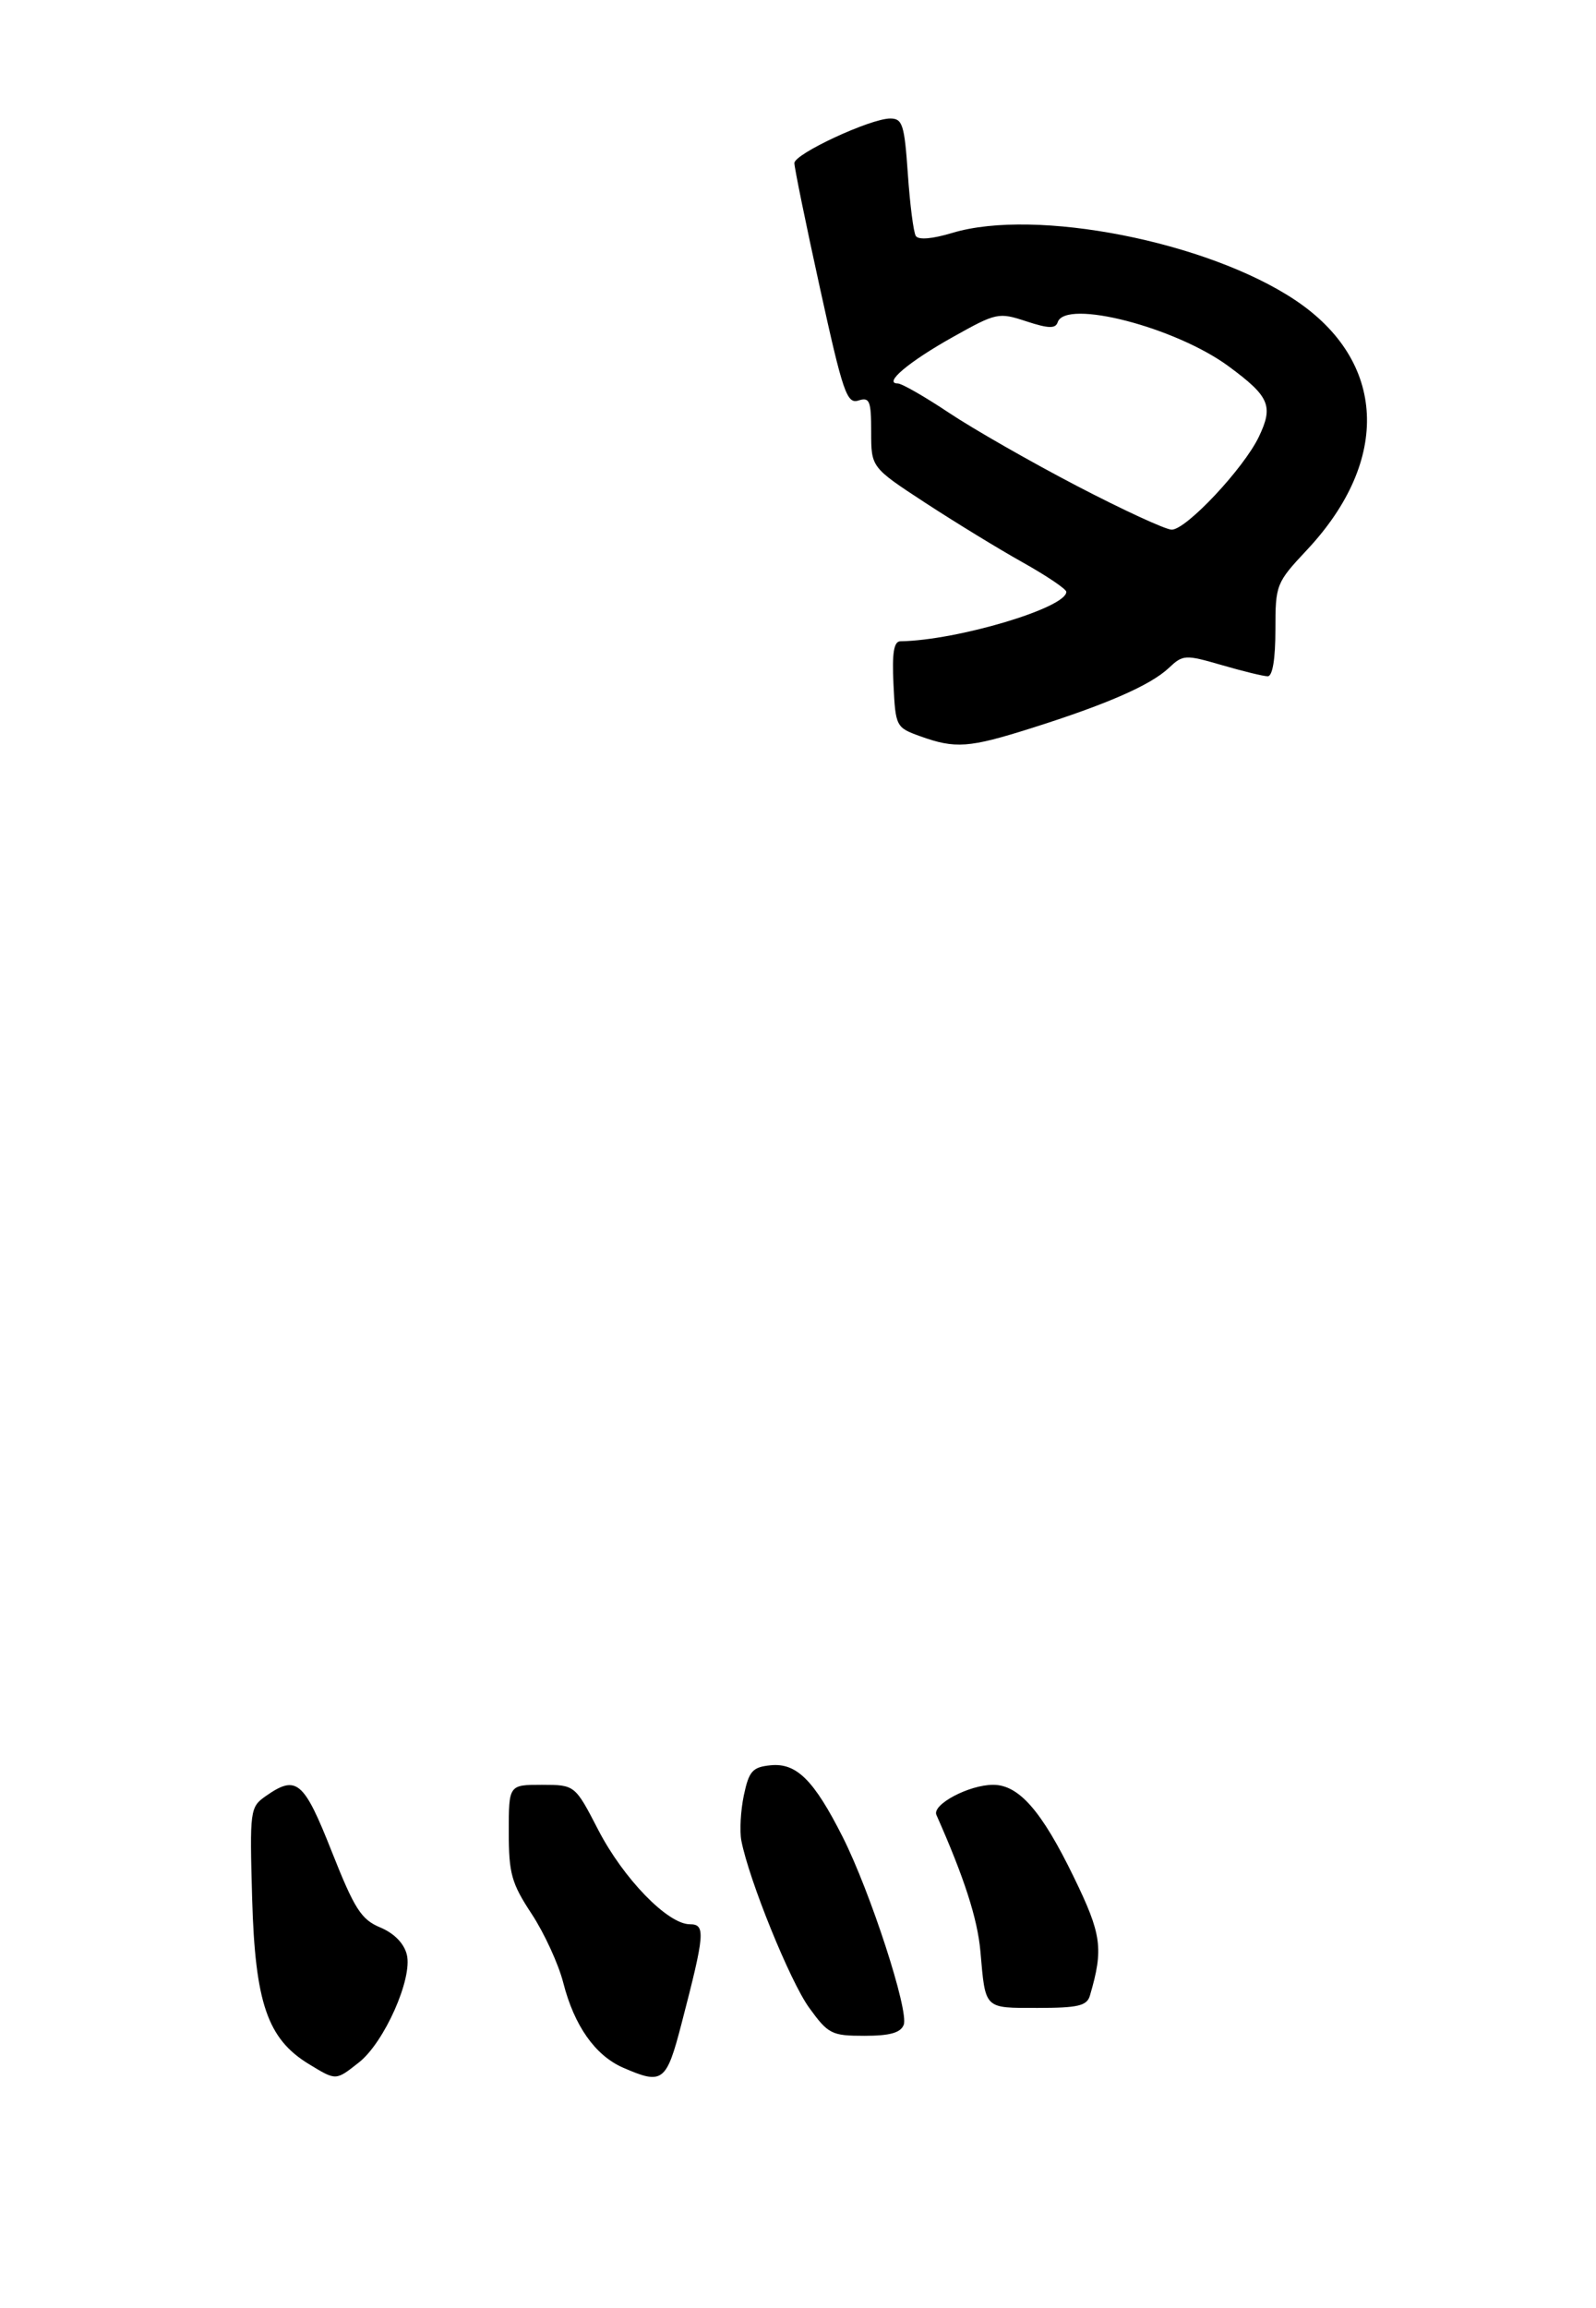 <?xml version="1.0" encoding="UTF-8" standalone="no"?>
<!DOCTYPE svg PUBLIC "-//W3C//DTD SVG 1.1//EN" "http://www.w3.org/Graphics/SVG/1.1/DTD/svg11.dtd" >
<svg xmlns="http://www.w3.org/2000/svg" xmlns:xlink="http://www.w3.org/1999/xlink" version="1.1" viewBox="0 0 229 331">
 <g >
 <path fill="currentColor"
d=" M 51.50 295.82 C 55.14 292.96 59.23 283.75 58.37 280.35 C 57.97 278.74 56.55 277.29 54.56 276.46 C 51.83 275.32 50.87 273.83 47.60 265.57 C 43.58 255.40 42.54 254.53 38.13 257.62 C 35.87 259.21 35.82 259.58 36.18 272.37 C 36.61 287.26 38.38 292.43 44.29 296.04 C 48.27 298.46 48.14 298.46 51.50 295.82 Z  M 97.79 290.25 C 101.15 277.33 101.26 276.00 98.98 276.00 C 95.81 276.00 89.45 269.45 85.84 262.47 C 82.50 256.01 82.50 256.01 77.75 256.00 C 73.00 256.00 73.00 256.00 73.00 262.76 C 73.00 268.73 73.39 270.12 76.28 274.51 C 78.09 277.26 80.13 281.70 80.82 284.39 C 82.39 290.56 85.41 294.83 89.40 296.57 C 95.08 299.05 95.61 298.65 97.79 290.25 Z  M 129.67 290.42 C 130.43 288.43 124.89 271.38 120.92 263.50 C 116.79 255.32 114.29 252.83 110.57 253.20 C 107.97 253.46 107.47 254.02 106.73 257.50 C 106.27 259.70 106.11 262.62 106.37 264.00 C 107.46 269.65 113.36 284.19 116.09 287.96 C 118.84 291.76 119.32 292.00 124.04 292.00 C 127.69 292.00 129.23 291.57 129.67 290.42 Z  M 156.38 286.25 C 158.36 279.50 158.09 277.49 154.07 269.23 C 149.46 259.74 146.19 256.00 142.50 256.00 C 139.04 256.00 133.70 258.83 134.36 260.32 C 138.36 269.33 140.25 275.20 140.67 279.86 C 141.41 288.28 141.13 288.00 148.90 288.00 C 154.67 288.00 155.95 287.70 156.38 286.25 Z  M 148.02 104.43 C 158.81 101.02 165.03 98.30 167.67 95.84 C 169.75 93.88 170.03 93.87 175.32 95.40 C 178.34 96.28 181.30 97.00 181.90 97.00 C 182.59 97.00 183.00 94.51 183.00 90.35 C 183.00 83.84 183.09 83.61 187.56 78.84 C 199.60 65.96 198.92 51.78 185.83 43.04 C 173.24 34.64 148.61 29.81 136.66 33.40 C 133.75 34.28 131.77 34.44 131.40 33.84 C 131.07 33.31 130.56 29.30 130.26 24.94 C 129.77 17.87 129.50 17.00 127.73 17.00 C 124.90 17.00 114.00 22.06 113.98 23.39 C 113.97 24.00 115.61 32.04 117.64 41.27 C 120.93 56.27 121.51 57.97 123.16 57.45 C 124.78 56.93 125.00 57.47 125.00 61.95 C 125.00 67.04 125.00 67.04 132.75 72.11 C 137.01 74.89 143.31 78.75 146.75 80.67 C 150.19 82.60 153.00 84.49 153.00 84.89 C 153.00 87.19 137.33 91.86 129.20 91.98 C 128.25 91.99 127.98 93.63 128.20 98.16 C 128.49 104.21 128.57 104.35 132.00 105.59 C 137.09 107.42 139.00 107.28 148.02 104.43 Z  M 154.50 69.69 C 147.90 66.25 139.66 61.54 136.18 59.22 C 132.70 56.90 129.39 55.00 128.81 55.00 C 126.69 55.00 130.41 51.87 136.74 48.33 C 142.97 44.84 143.29 44.78 147.26 46.09 C 150.44 47.13 151.45 47.16 151.76 46.22 C 152.88 42.85 168.68 46.93 176.30 52.55 C 182.17 56.88 182.74 58.22 180.63 62.64 C 178.47 67.17 170.18 76.01 168.11 75.97 C 167.23 75.96 161.10 73.13 154.50 69.69 Z "/>
</g>
</svg>
